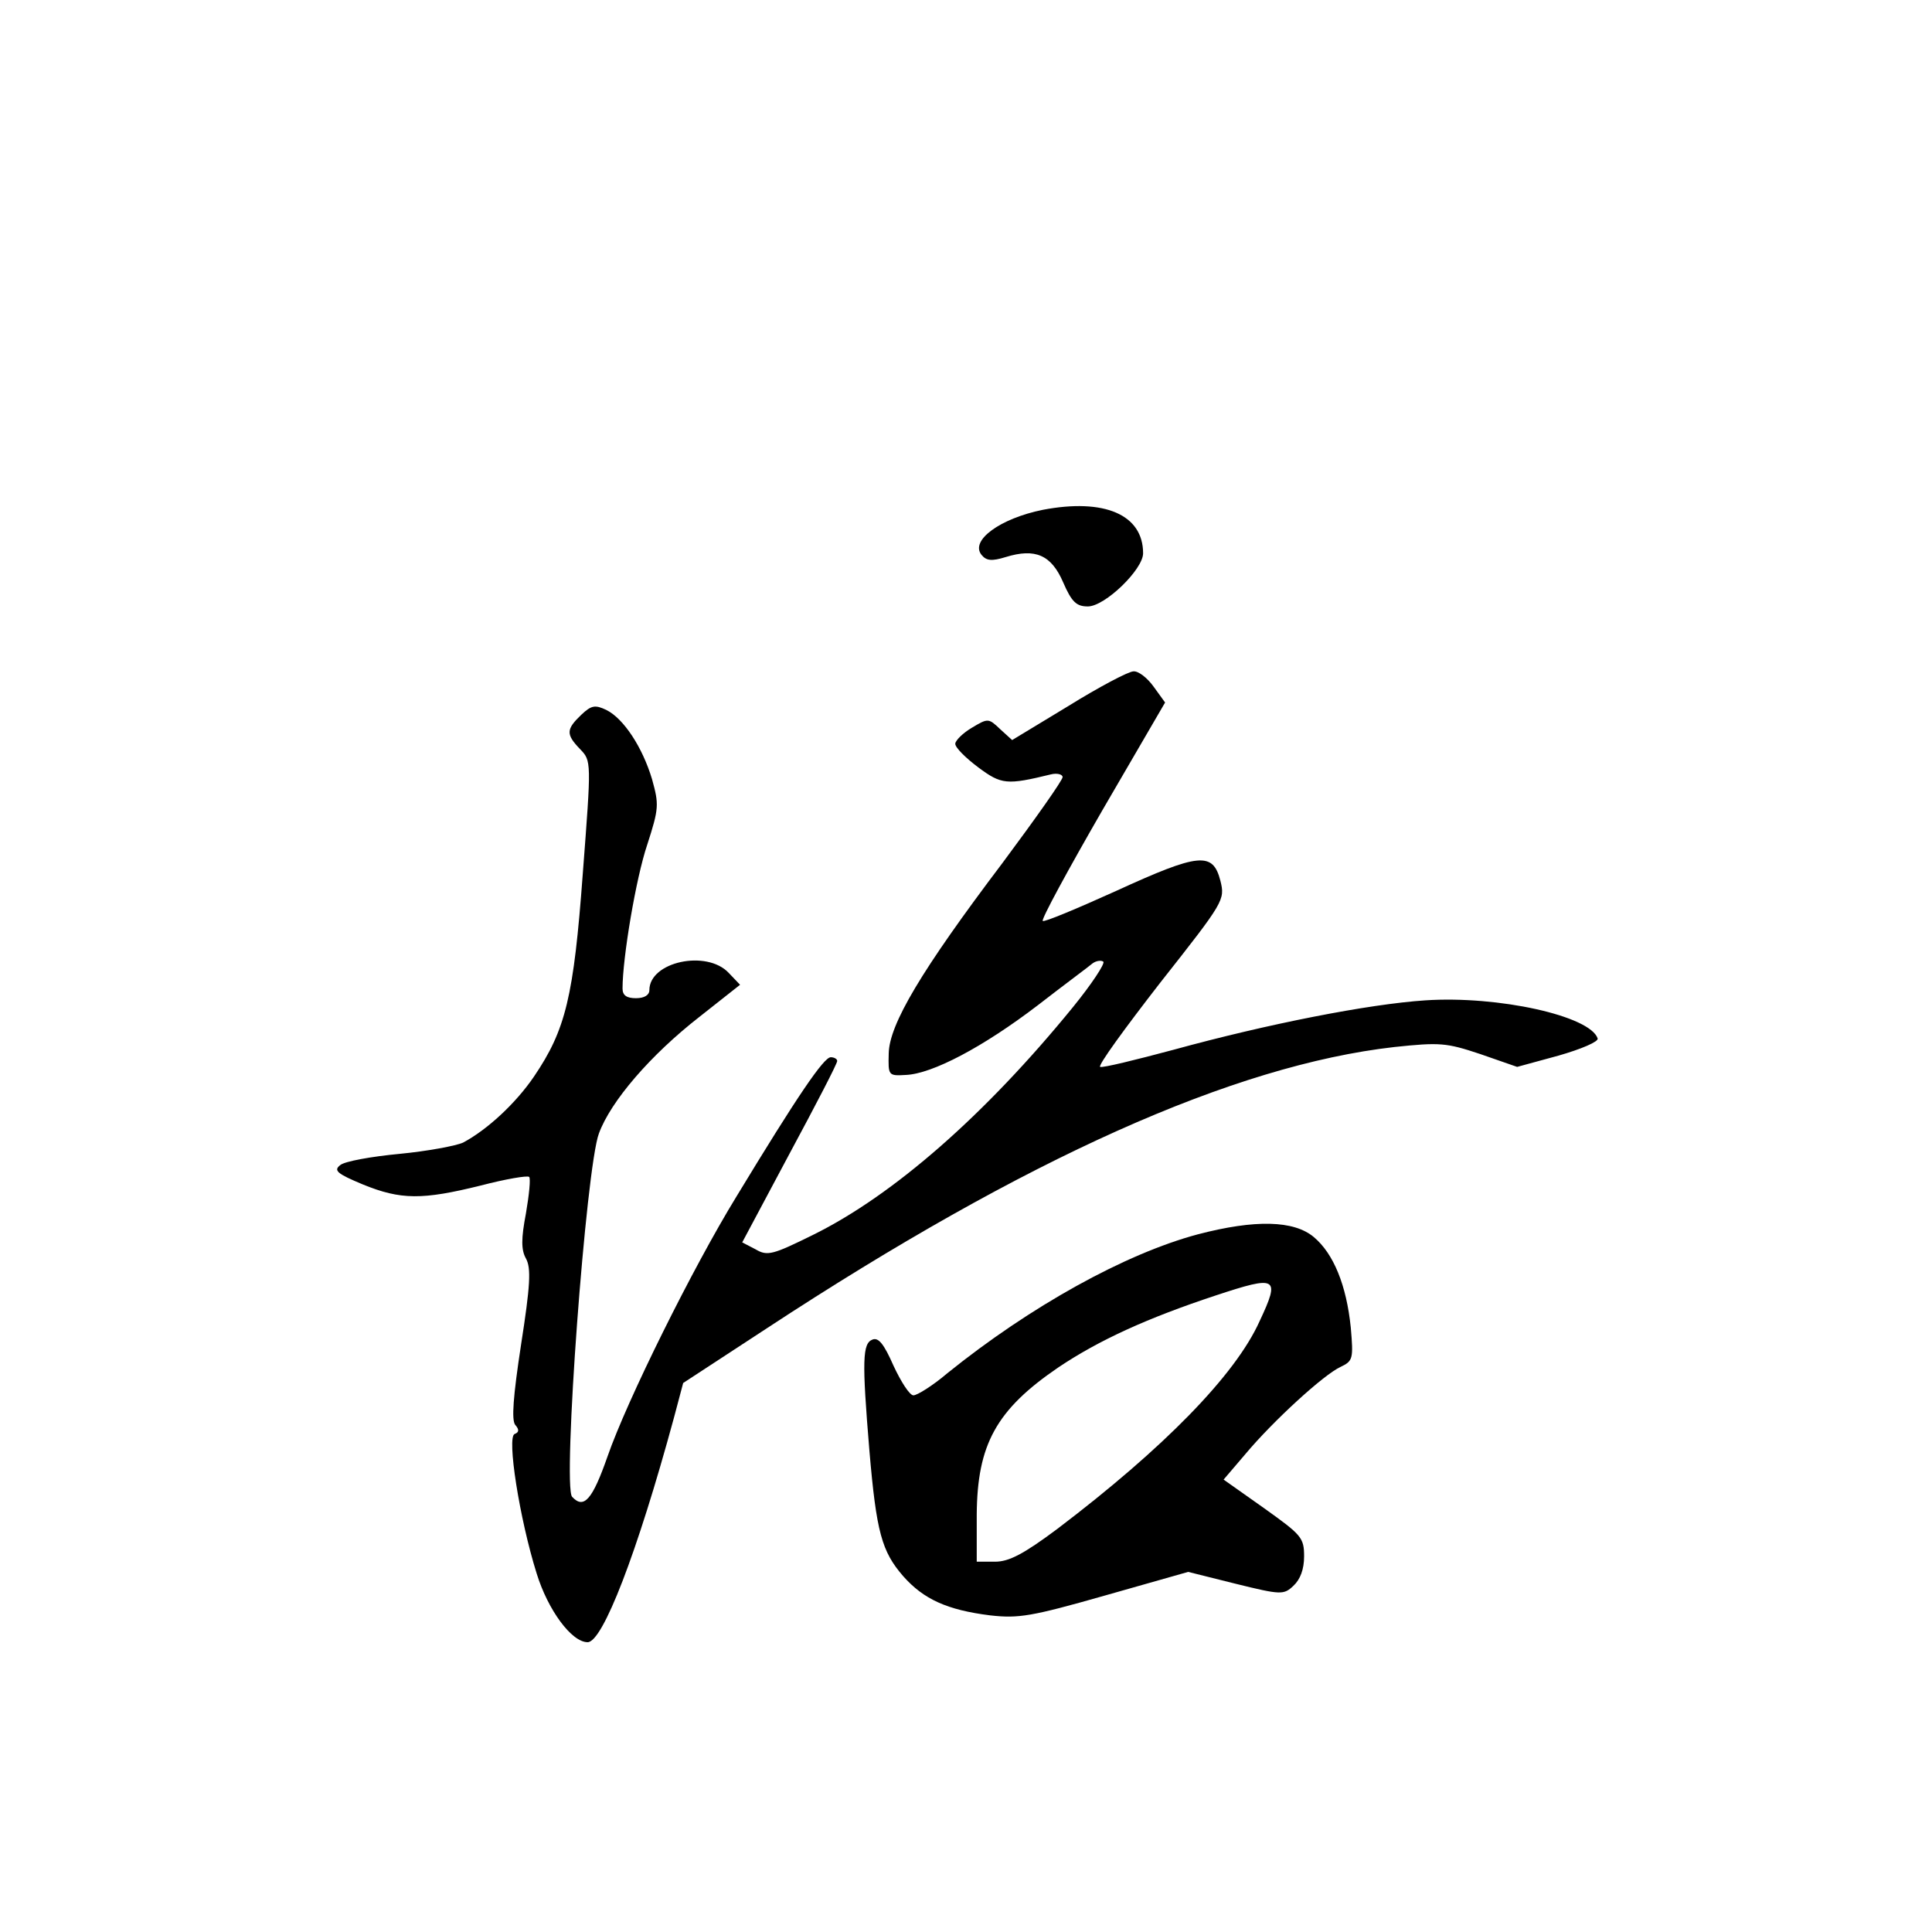 <?xml version="1.0" standalone="no"?>
<!DOCTYPE svg PUBLIC "-//W3C//DTD SVG 20010904//EN"
 "http://www.w3.org/TR/2001/REC-SVG-20010904/DTD/svg10.dtd">
<svg version="1.0" xmlns="http://www.w3.org/2000/svg"
 width="360pt" height="360pt" viewBox="0 0 360 360"
 preserveAspectRatio="xMidYMid meet">
<g transform="translate(0,360) scale(0.1,-0.1)"
fill="#000000" stroke="none">
<path d="M1943 2650 c-79 -16 -136 -57 -114 -84 9 -11 19 -12 45 -4 55 17 85
4 107 -47 16 -37 25 -45 46 -45 32 0 103 69 103 99 0 72 -72 103 -187 81z"/>
<path d="M1990 2284 l-104 -63 -22 20 c-22 21 -23 21 -53 3 -17 -10 -31 -24
-31 -30 0 -7 19 -26 43 -44 43 -32 53 -33 135 -13 12 3 22 0 22 -5 0 -6 -51
-78 -112 -160 -152 -201 -211 -301 -212 -355 -1 -41 -1 -42 32 -40 49 2 144
52 246 130 49 38 95 72 102 78 7 5 16 6 20 3 3 -4 -22 -42 -57 -85 -163 -200
-334 -350 -484 -424 -75 -37 -85 -40 -107 -27 l-25 13 88 165 c49 91 89 168
89 173 0 4 -6 7 -12 7 -13 0 -62 -72 -176 -260 -81 -132 -204 -380 -240 -484
-28 -80 -44 -99 -66 -75 -18 20 26 614 50 677 22 60 96 146 187 217 l76 60
-21 22 c-41 44 -148 21 -148 -32 0 -9 -9 -15 -25 -15 -17 0 -25 5 -25 18 0 57
25 206 46 268 22 68 22 75 9 122 -18 60 -53 113 -85 129 -21 10 -28 9 -47 -9
-28 -27 -29 -36 -2 -64 21 -22 21 -22 5 -231 -17 -231 -32 -292 -91 -379 -34
-50 -87 -99 -132 -123 -13 -6 -66 -16 -118 -21 -53 -5 -103 -14 -111 -21 -13
-10 -6 -16 42 -36 71 -29 111 -29 220 -2 46 12 87 19 90 16 3 -3 0 -33 -6 -68
-9 -47 -9 -68 0 -84 10 -18 8 -51 -9 -160 -15 -98 -18 -141 -11 -150 8 -9 7
-14 -1 -17 -15 -5 9 -158 41 -260 21 -68 65 -128 95 -128 28 0 92 165 161 419
l17 64 156 102 c483 317 870 490 1169 524 85 9 97 8 160 -13 l69 -24 77 21
c42 12 75 26 73 32 -14 42 -185 80 -321 71 -106 -7 -294 -44 -469 -92 -71 -19
-132 -34 -137 -32 -5 2 46 72 112 157 119 151 121 154 112 190 -14 54 -39 52
-194 -19 -73 -33 -135 -59 -137 -56 -3 3 47 95 111 206 l117 201 -21 29 c-12
17 -29 30 -38 29 -9 0 -64 -29 -122 -65z"/>
<path d="M2232 1300 c-135 -36 -312 -134 -467 -259 -27 -23 -56 -41 -63 -41
-7 0 -23 25 -37 55 -18 41 -28 53 -39 49 -19 -7 -20 -38 -6 -207 13 -152 23
-188 63 -234 38 -43 82 -63 162 -73 53 -6 77 -2 214 37 l155 44 88 -22 c85
-21 90 -21 108 -4 13 12 20 31 20 55 0 35 -5 40 -75 90 l-75 53 41 48 c51 61
146 148 177 162 23 11 24 15 19 73 -8 79 -32 138 -69 169 -37 31 -109 33 -216
5z m115 -162 c-45 -100 -178 -236 -377 -387 -63 -47 -90 -61 -116 -61 l-34 0
0 88 c1 130 36 195 152 274 76 51 166 92 293 134 115 38 121 35 82 -48z"/>
</g>
</svg>
